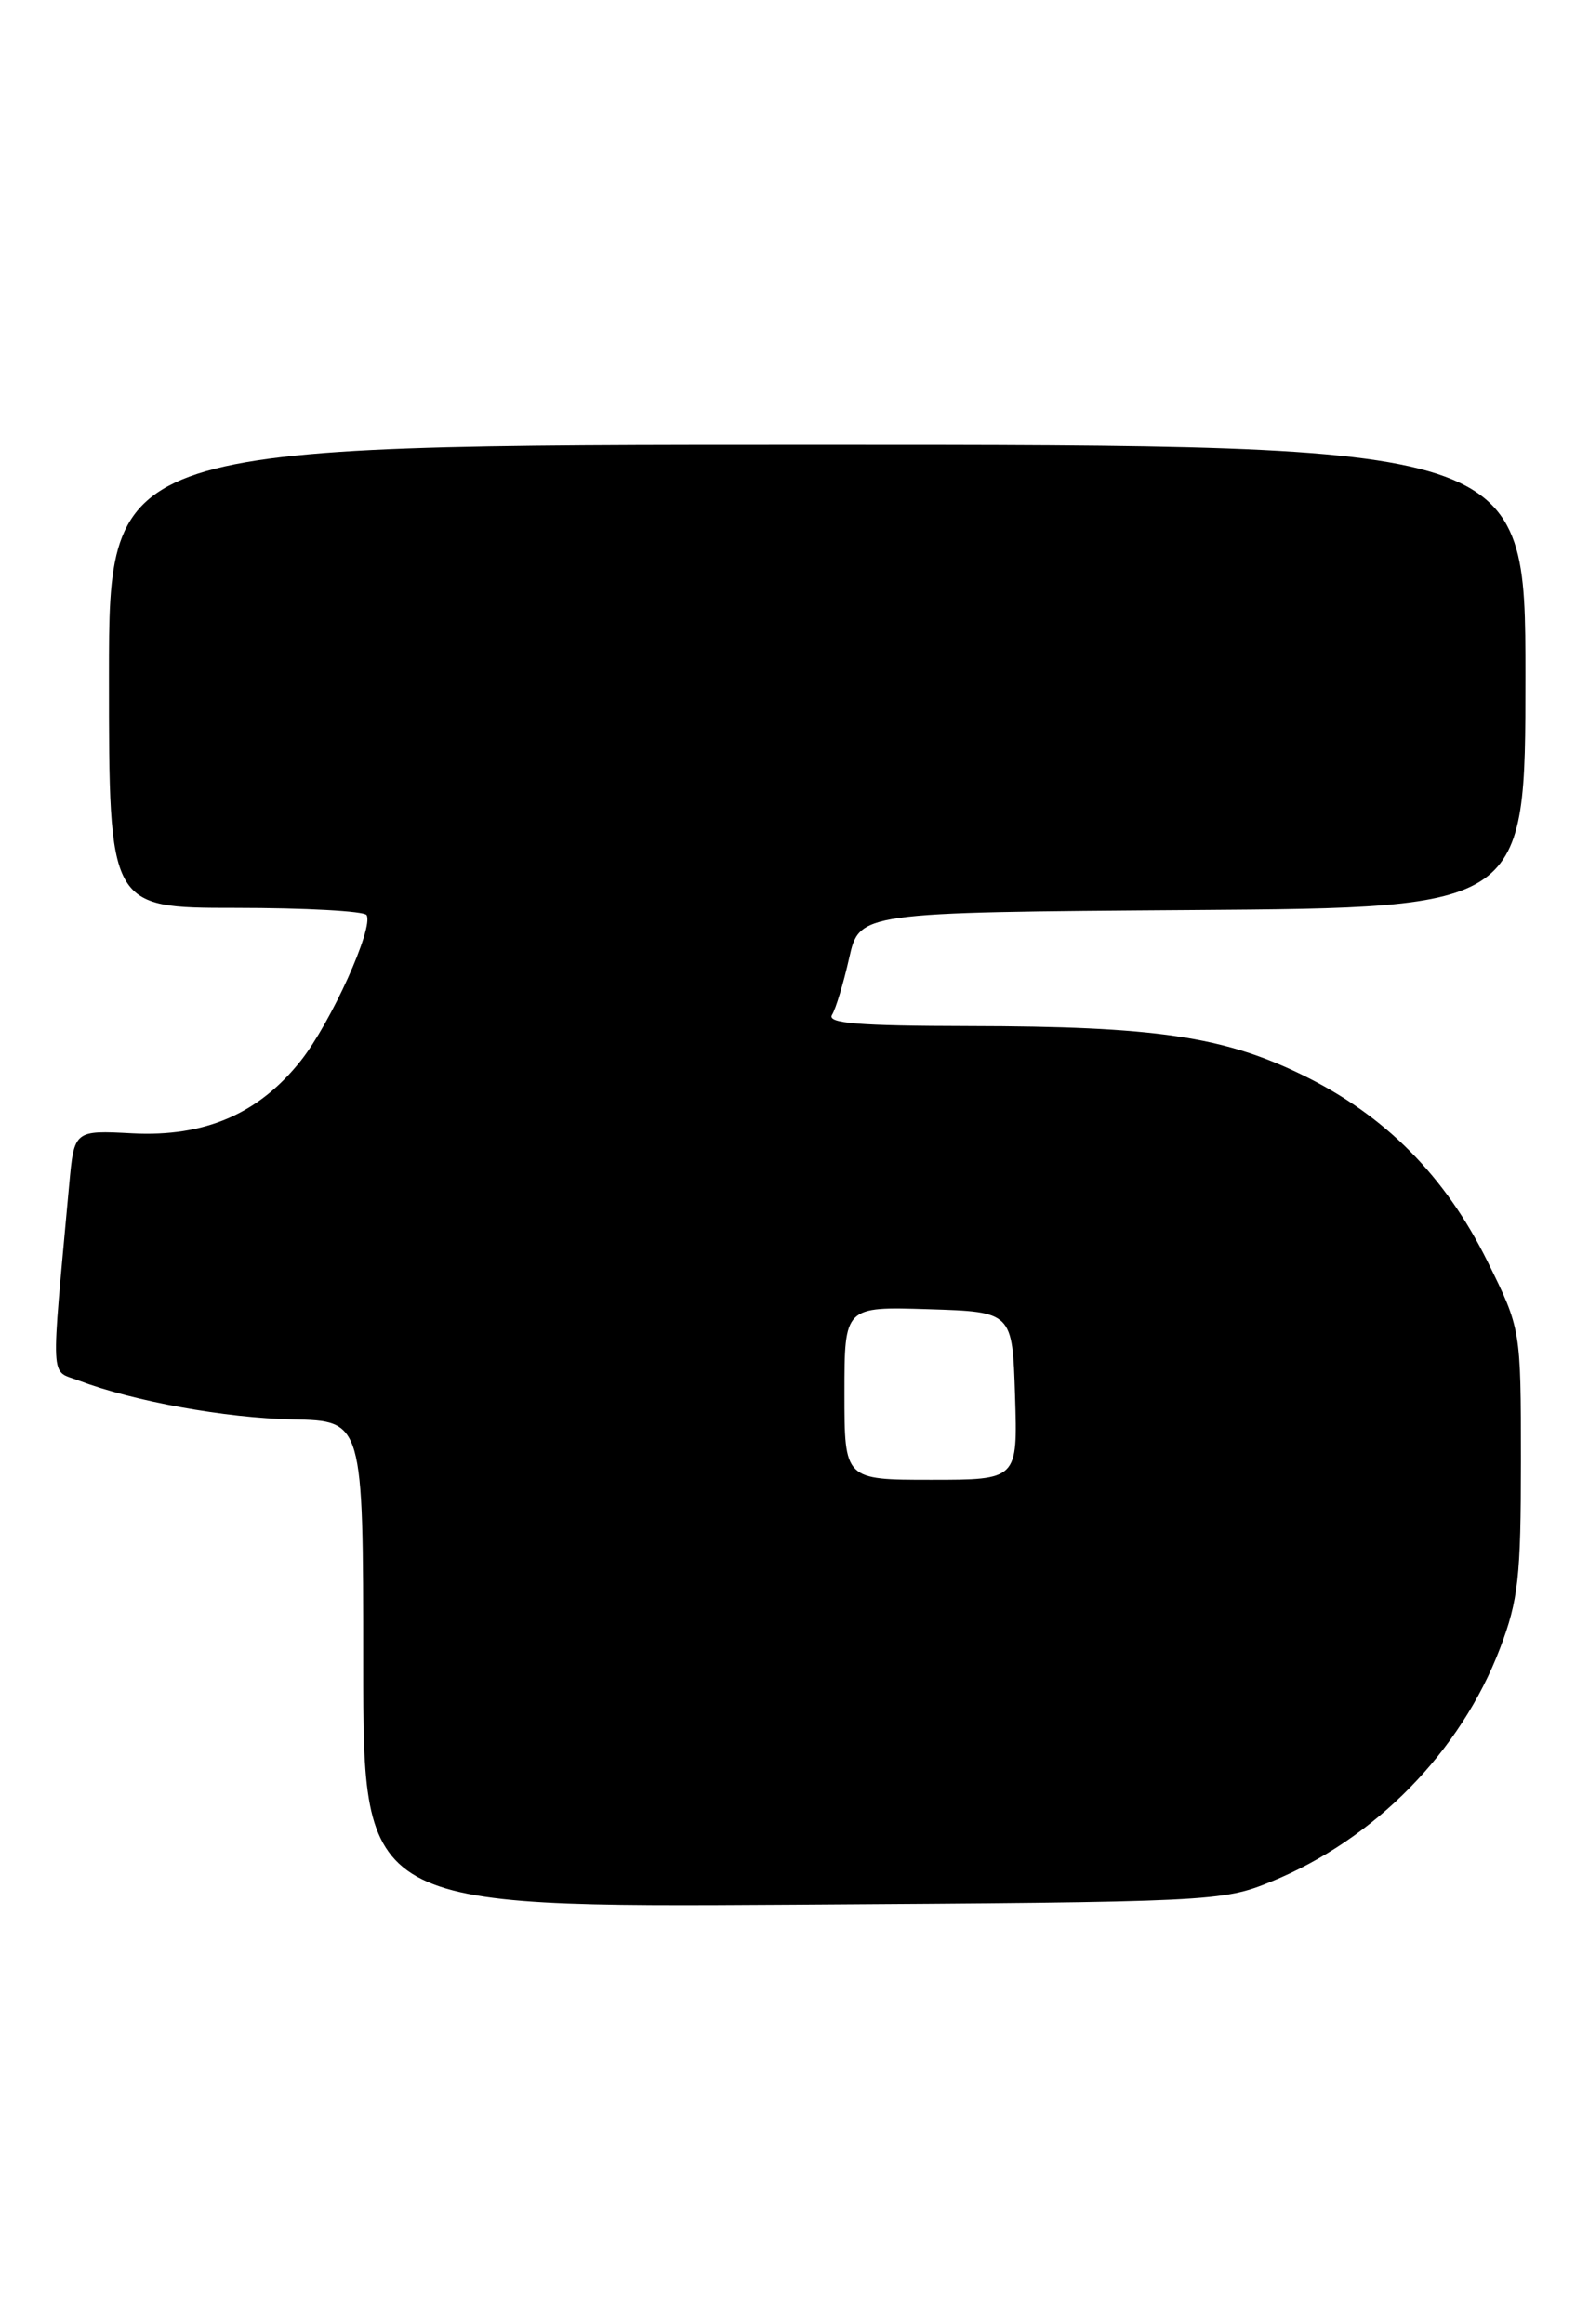<?xml version="1.0" encoding="UTF-8" standalone="no"?>
<!DOCTYPE svg PUBLIC "-//W3C//DTD SVG 1.1//EN" "http://www.w3.org/Graphics/SVG/1.1/DTD/svg11.dtd" >
<svg xmlns="http://www.w3.org/2000/svg" xmlns:xlink="http://www.w3.org/1999/xlink" version="1.1" viewBox="0 0 175 256">
 <g >
 <path fill="currentColor"
d=" M 140.00 207.26 C 151.42 202.60 160.87 192.95 165.21 181.54 C 167.22 176.25 167.50 173.70 167.50 160.95 C 167.50 146.39 167.50 146.39 163.82 138.95 C 159.17 129.55 152.55 122.87 143.50 118.44 C 134.75 114.15 127.23 113.05 106.69 113.02 C 94.55 113.00 91.06 112.72 91.63 111.79 C 92.05 111.12 92.89 108.31 93.52 105.54 C 94.65 100.50 94.65 100.50 131.33 100.24 C 168.00 99.98 168.00 99.98 168.00 74.49 C 168.00 49.00 168.00 49.00 90.00 49.00 C 12.00 49.00 12.00 49.00 12.00 74.50 C 12.00 100.00 12.00 100.00 25.94 100.00 C 33.61 100.00 40.10 100.36 40.37 100.79 C 41.20 102.13 36.46 112.63 33.12 116.85 C 28.49 122.69 22.55 125.25 14.59 124.84 C 8.17 124.50 8.17 124.50 7.62 130.50 C 5.58 152.79 5.49 150.85 8.65 152.06 C 14.71 154.36 24.83 156.20 32.25 156.35 C 40.00 156.50 40.00 156.50 40.00 183.30 C 40.00 210.09 40.00 210.09 87.25 209.80 C 133.56 209.51 134.61 209.46 140.00 207.26 Z  M 93.00 153.46 C 93.00 143.92 93.00 143.92 102.25 144.21 C 111.50 144.50 111.50 144.50 111.79 153.75 C 112.08 163.00 112.08 163.00 102.54 163.00 C 93.00 163.00 93.00 163.00 93.00 153.46 Z "/>
</g>
</svg>